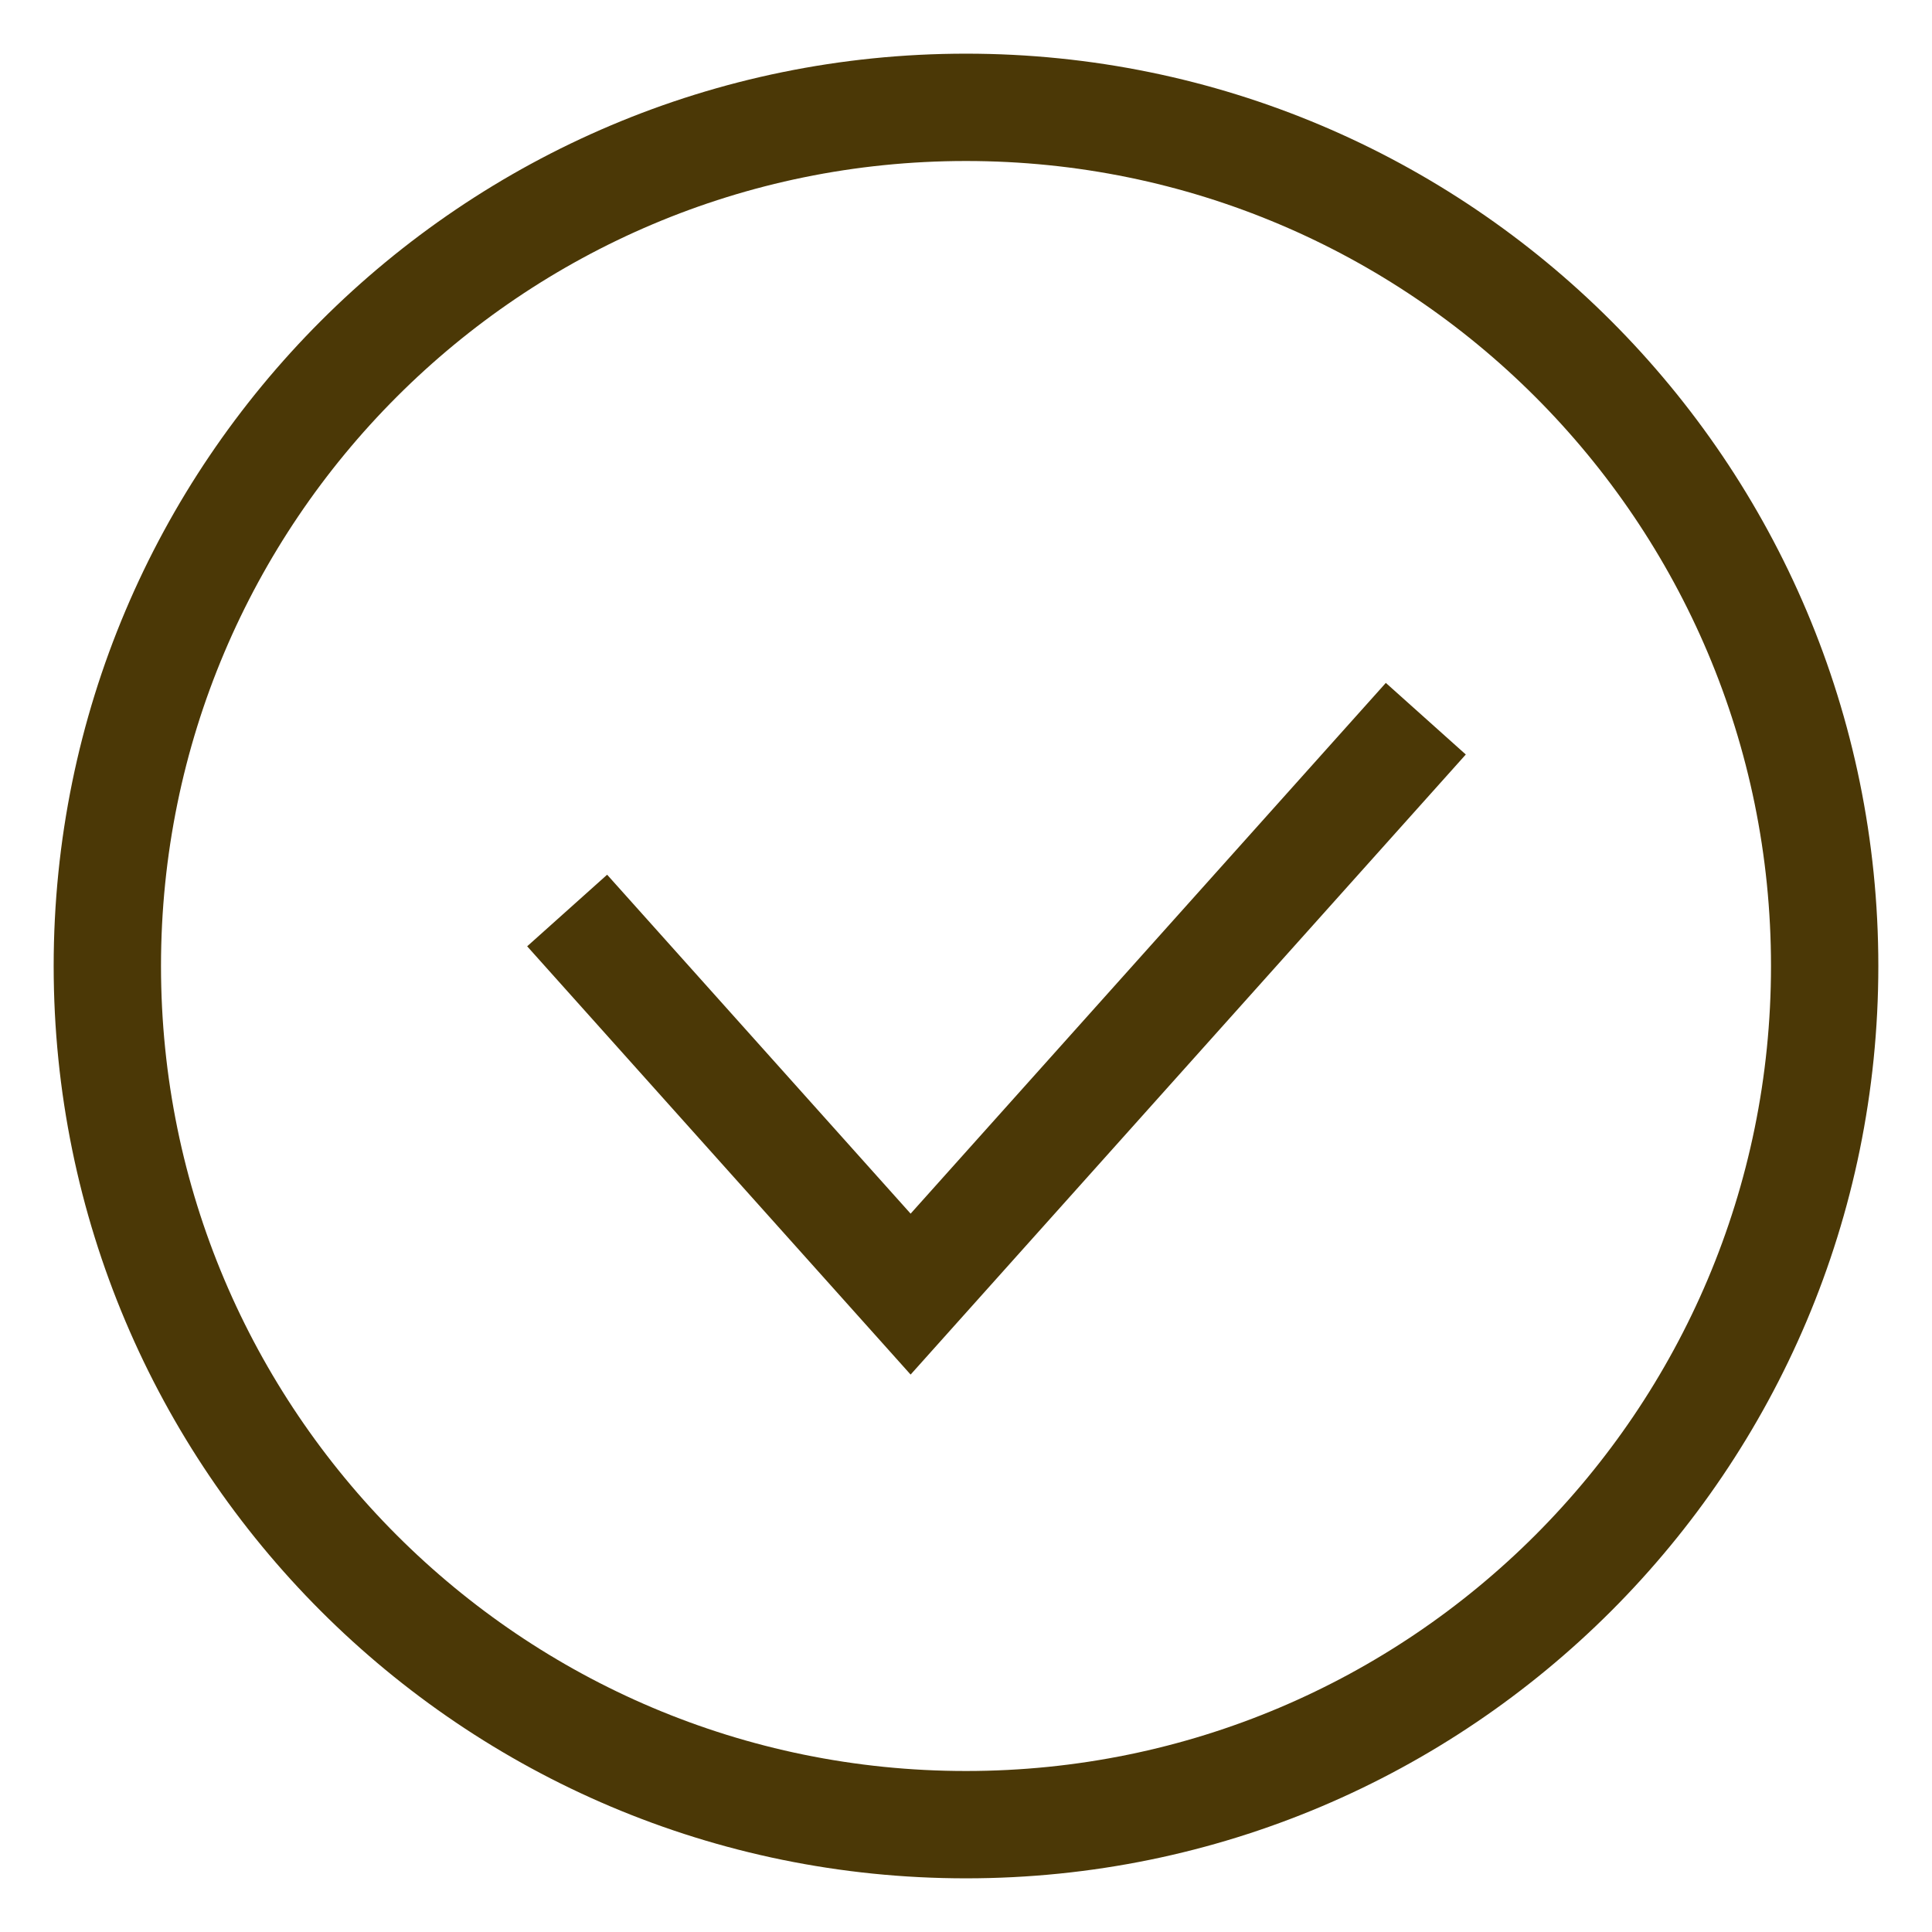 <svg width="18" height="18" viewBox="0 0 18 18" fill="none" xmlns="http://www.w3.org/2000/svg">
<path d="M5.284 8.483L8.484 12.057L13.284 6.696M17 9C17 13.418 13.418 17 9 17C4.582 17 1 13.418 1 9C1 4.582 4.582 1 9 1C13.418 1 17 4.582 17 9Z" stroke="#4B3806"/>
</svg>
